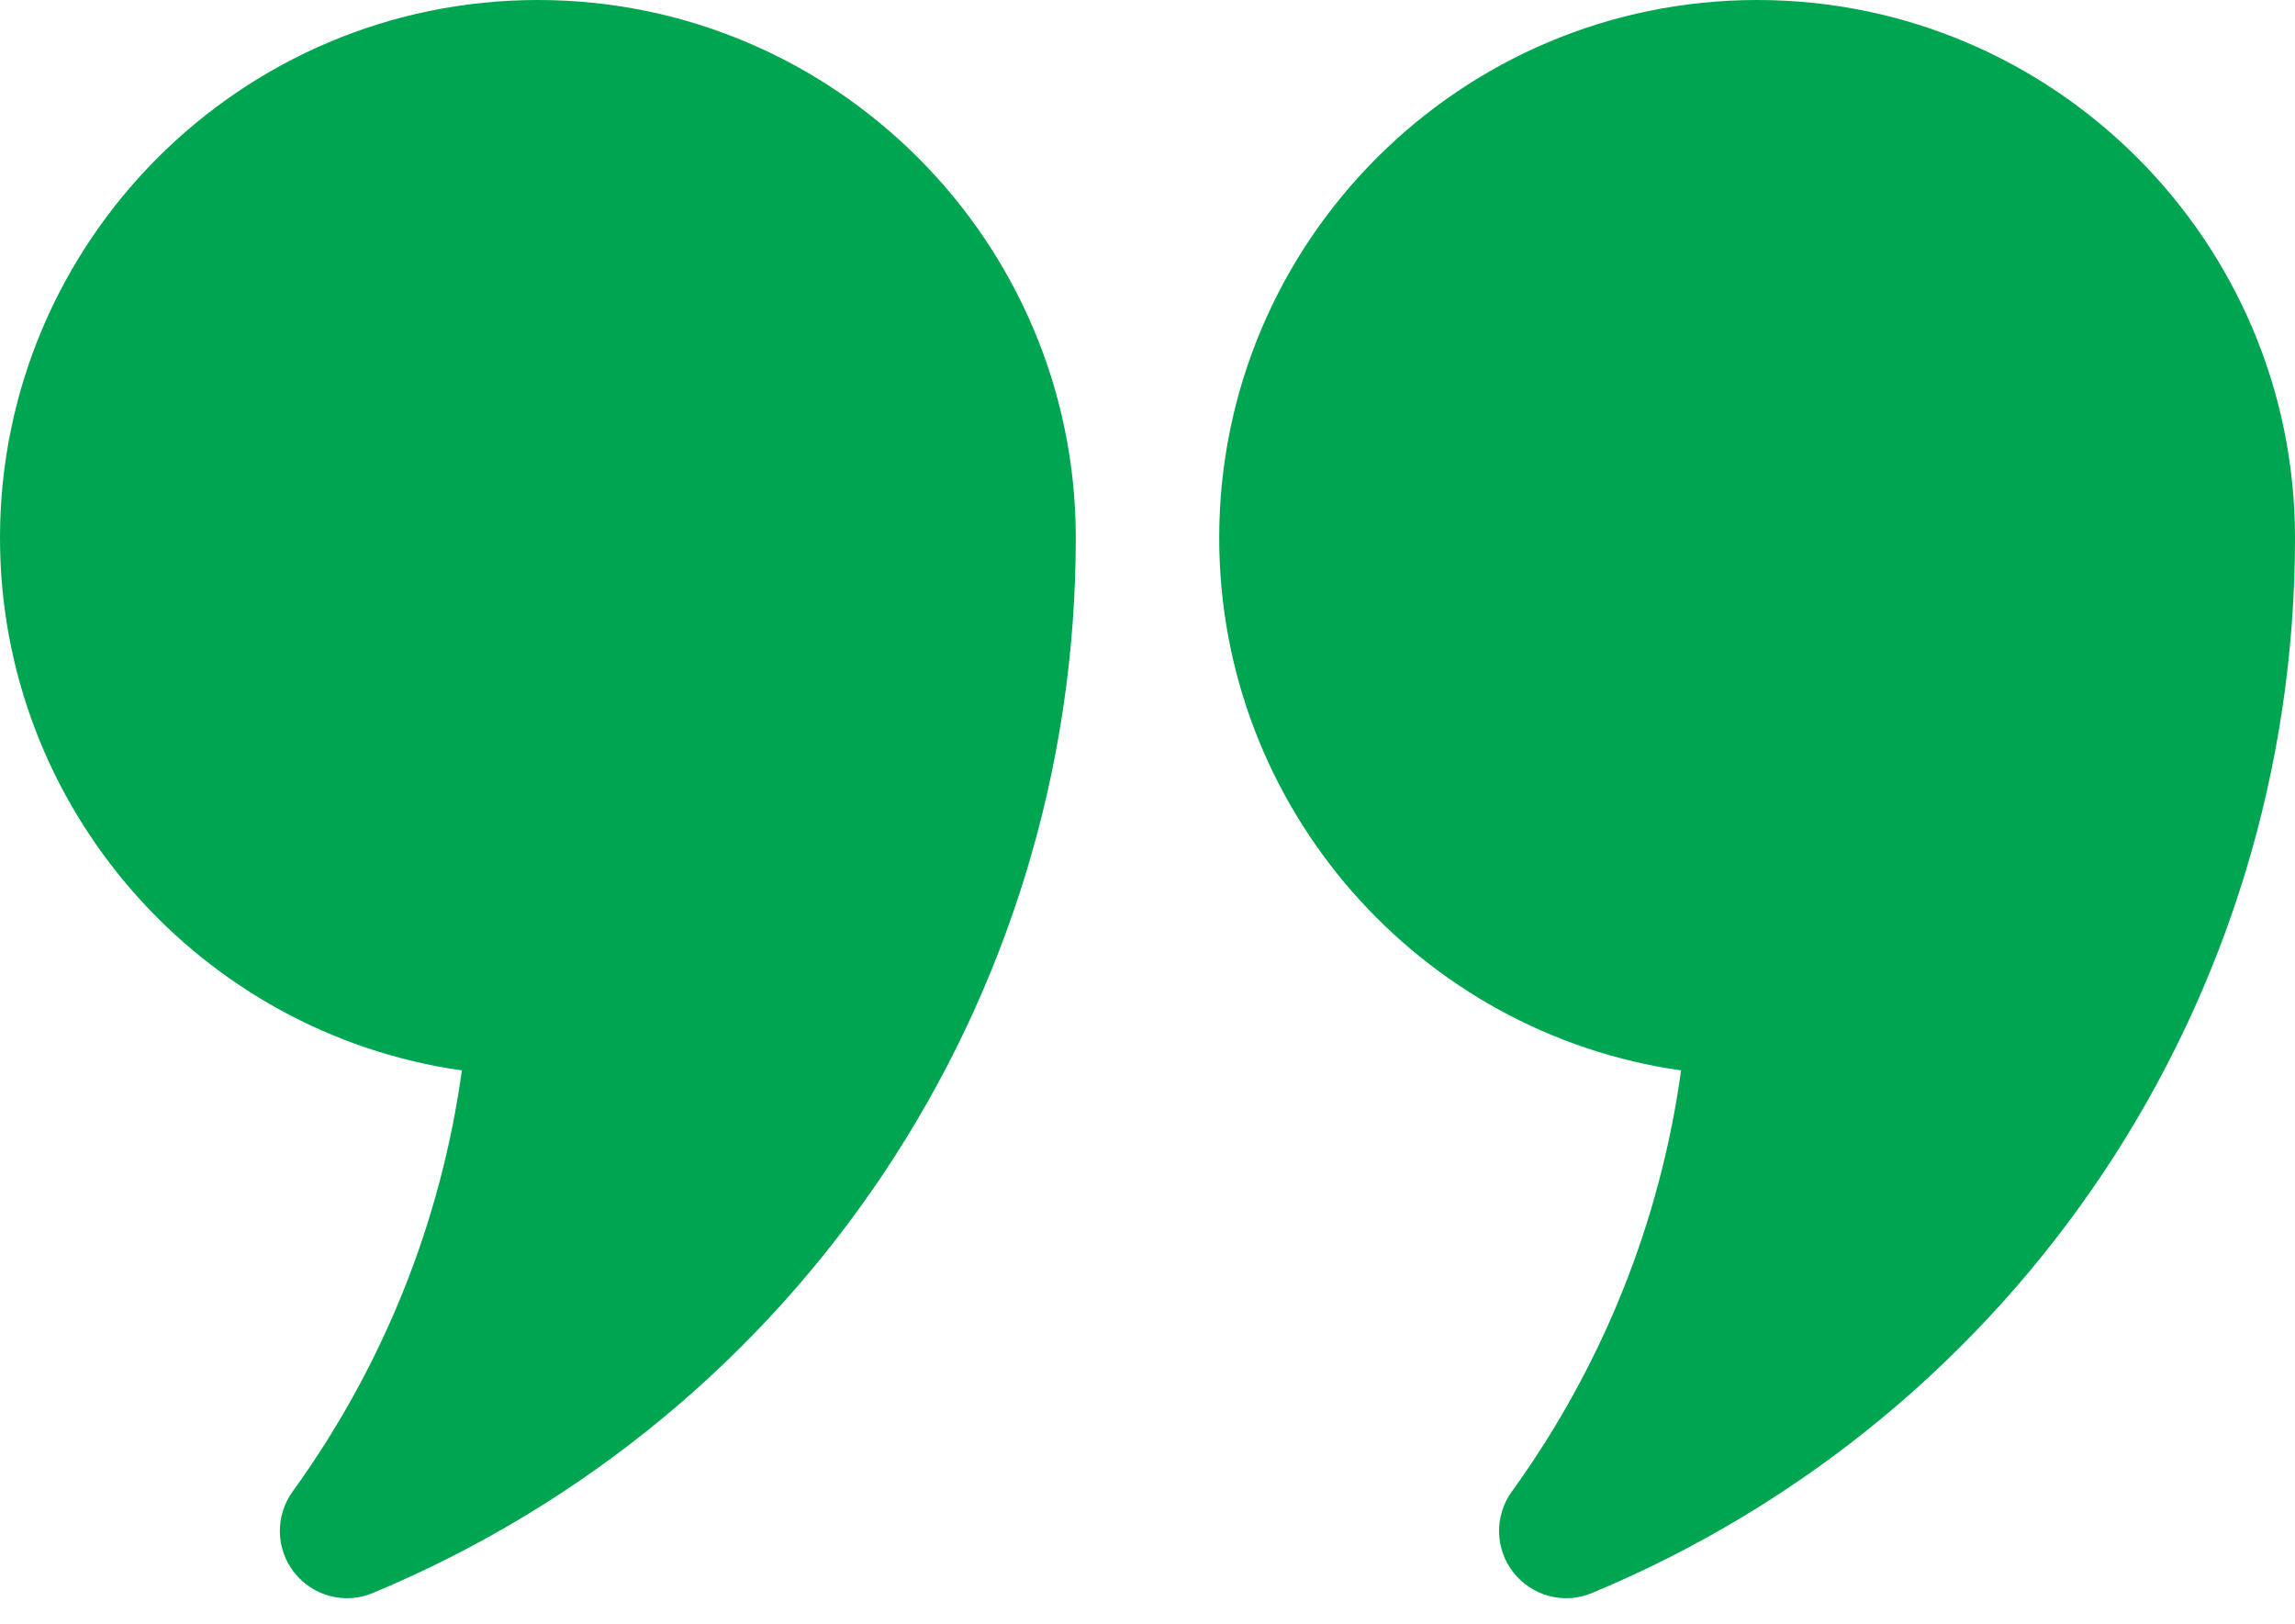 <svg width="65" height="46" viewBox="0 0 65 46" fill="none" xmlns="http://www.w3.org/2000/svg">
<path d="M15.234 0C6.832 0 0 6.834 0 15.234C0 22.904 5.694 29.267 13.081 30.316C12.489 34.612 10.849 38.7 8.287 42.244C7.788 42.936 7.807 43.873 8.339 44.543C8.86 45.201 9.767 45.451 10.563 45.115C22.654 40.068 30.469 28.338 30.469 15.234C30.469 6.834 23.636 0 15.234 0ZM49.766 0C41.364 0 34.531 6.834 34.531 15.234C34.531 22.904 40.226 29.267 47.612 30.316C47.021 34.612 45.38 38.7 42.818 42.244C42.319 42.936 42.338 43.873 42.87 44.543C43.392 45.201 44.298 45.451 45.094 45.115C57.186 40.068 65 28.338 65 15.234C65 6.834 58.168 0 49.766 0Z" fill="#00A551"/>
</svg>
